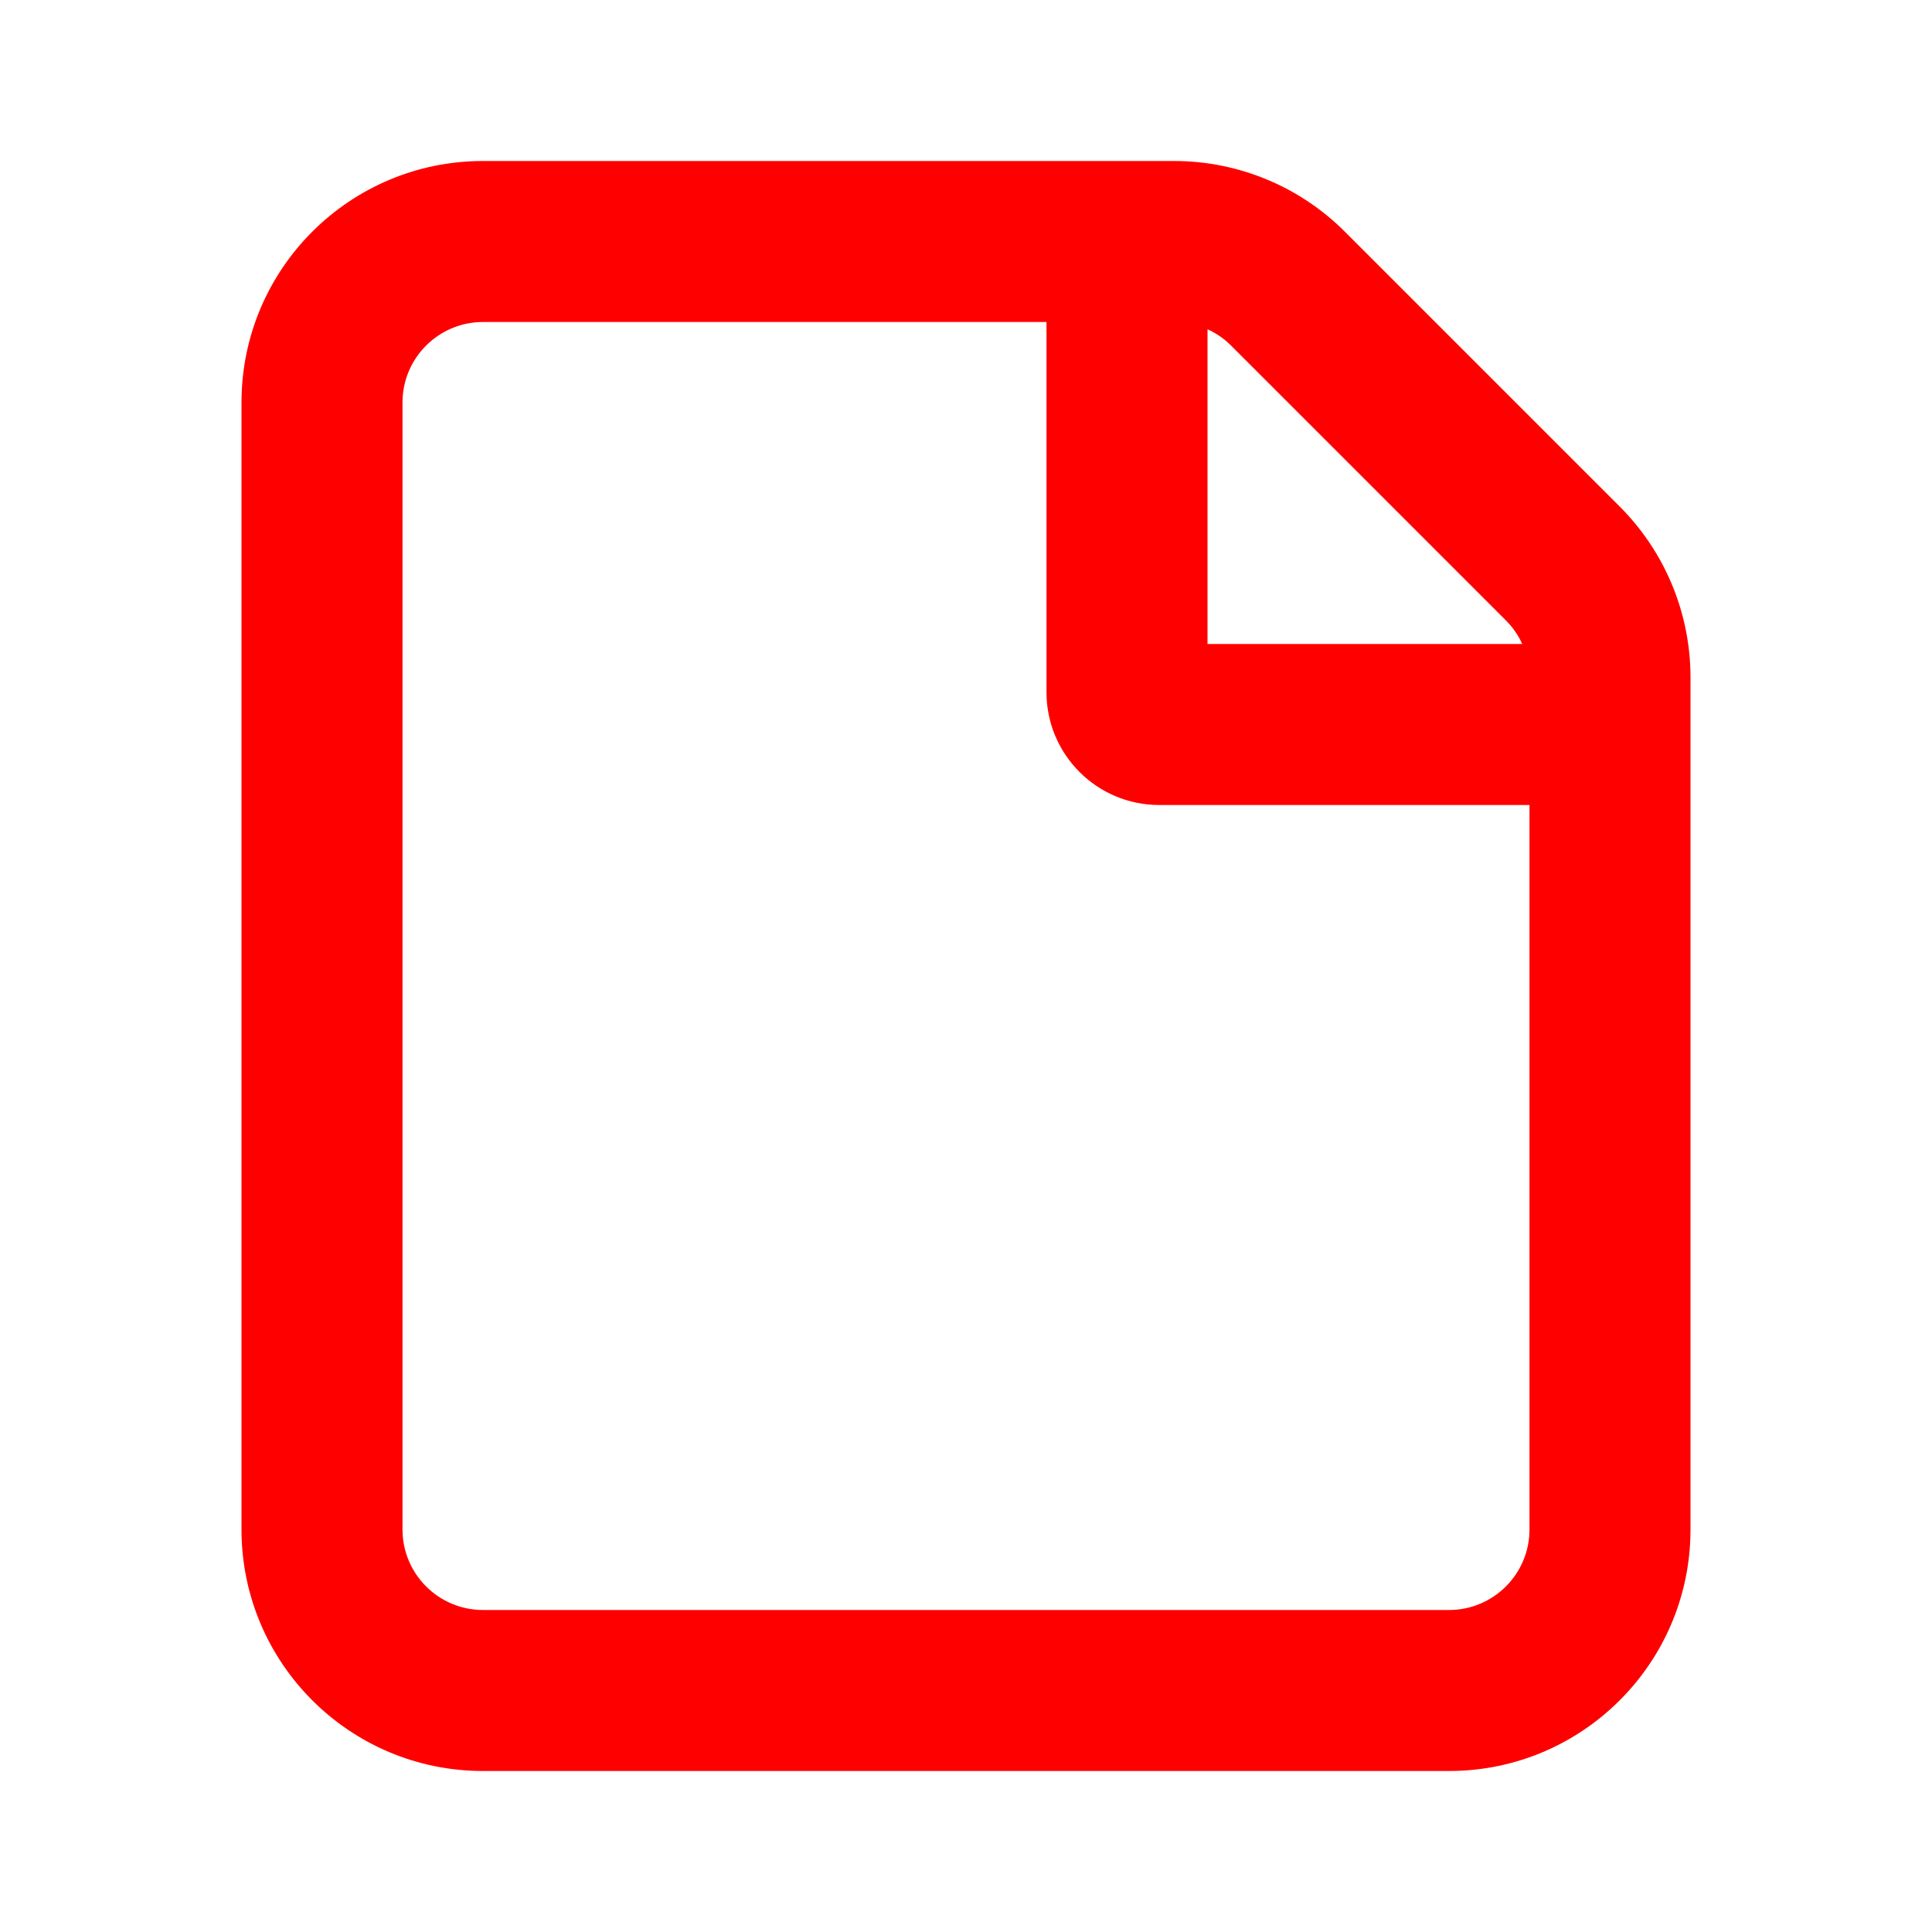 <svg width="24" height="24" viewBox="0 0 24 24" fill="none" xmlns="http://www.w3.org/2000/svg">
<path fill-rule="evenodd" clip-rule="evenodd" d="M6 22H18C19.657 22 21 20.657 21 19V8.414C21 7.619 20.684 6.856 20.121 6.293L16.707 2.879C16.145 2.316 15.381 2 14.586 2H6C4.343 2 3 3.343 3 5V19C3 20.657 4.343 22 6 22ZM5 5C5 4.448 5.448 4 6 4H13V8.6C13 9.373 13.627 10 14.4 10H19V19C19 19.552 18.552 20 18 20H6C5.448 20 5 19.552 5 19V5ZM18.91 8C18.861 7.892 18.793 7.793 18.707 7.707L15.293 4.293C15.207 4.207 15.108 4.139 15 4.09V8H18.91Z" fill="red"/>
</svg>
